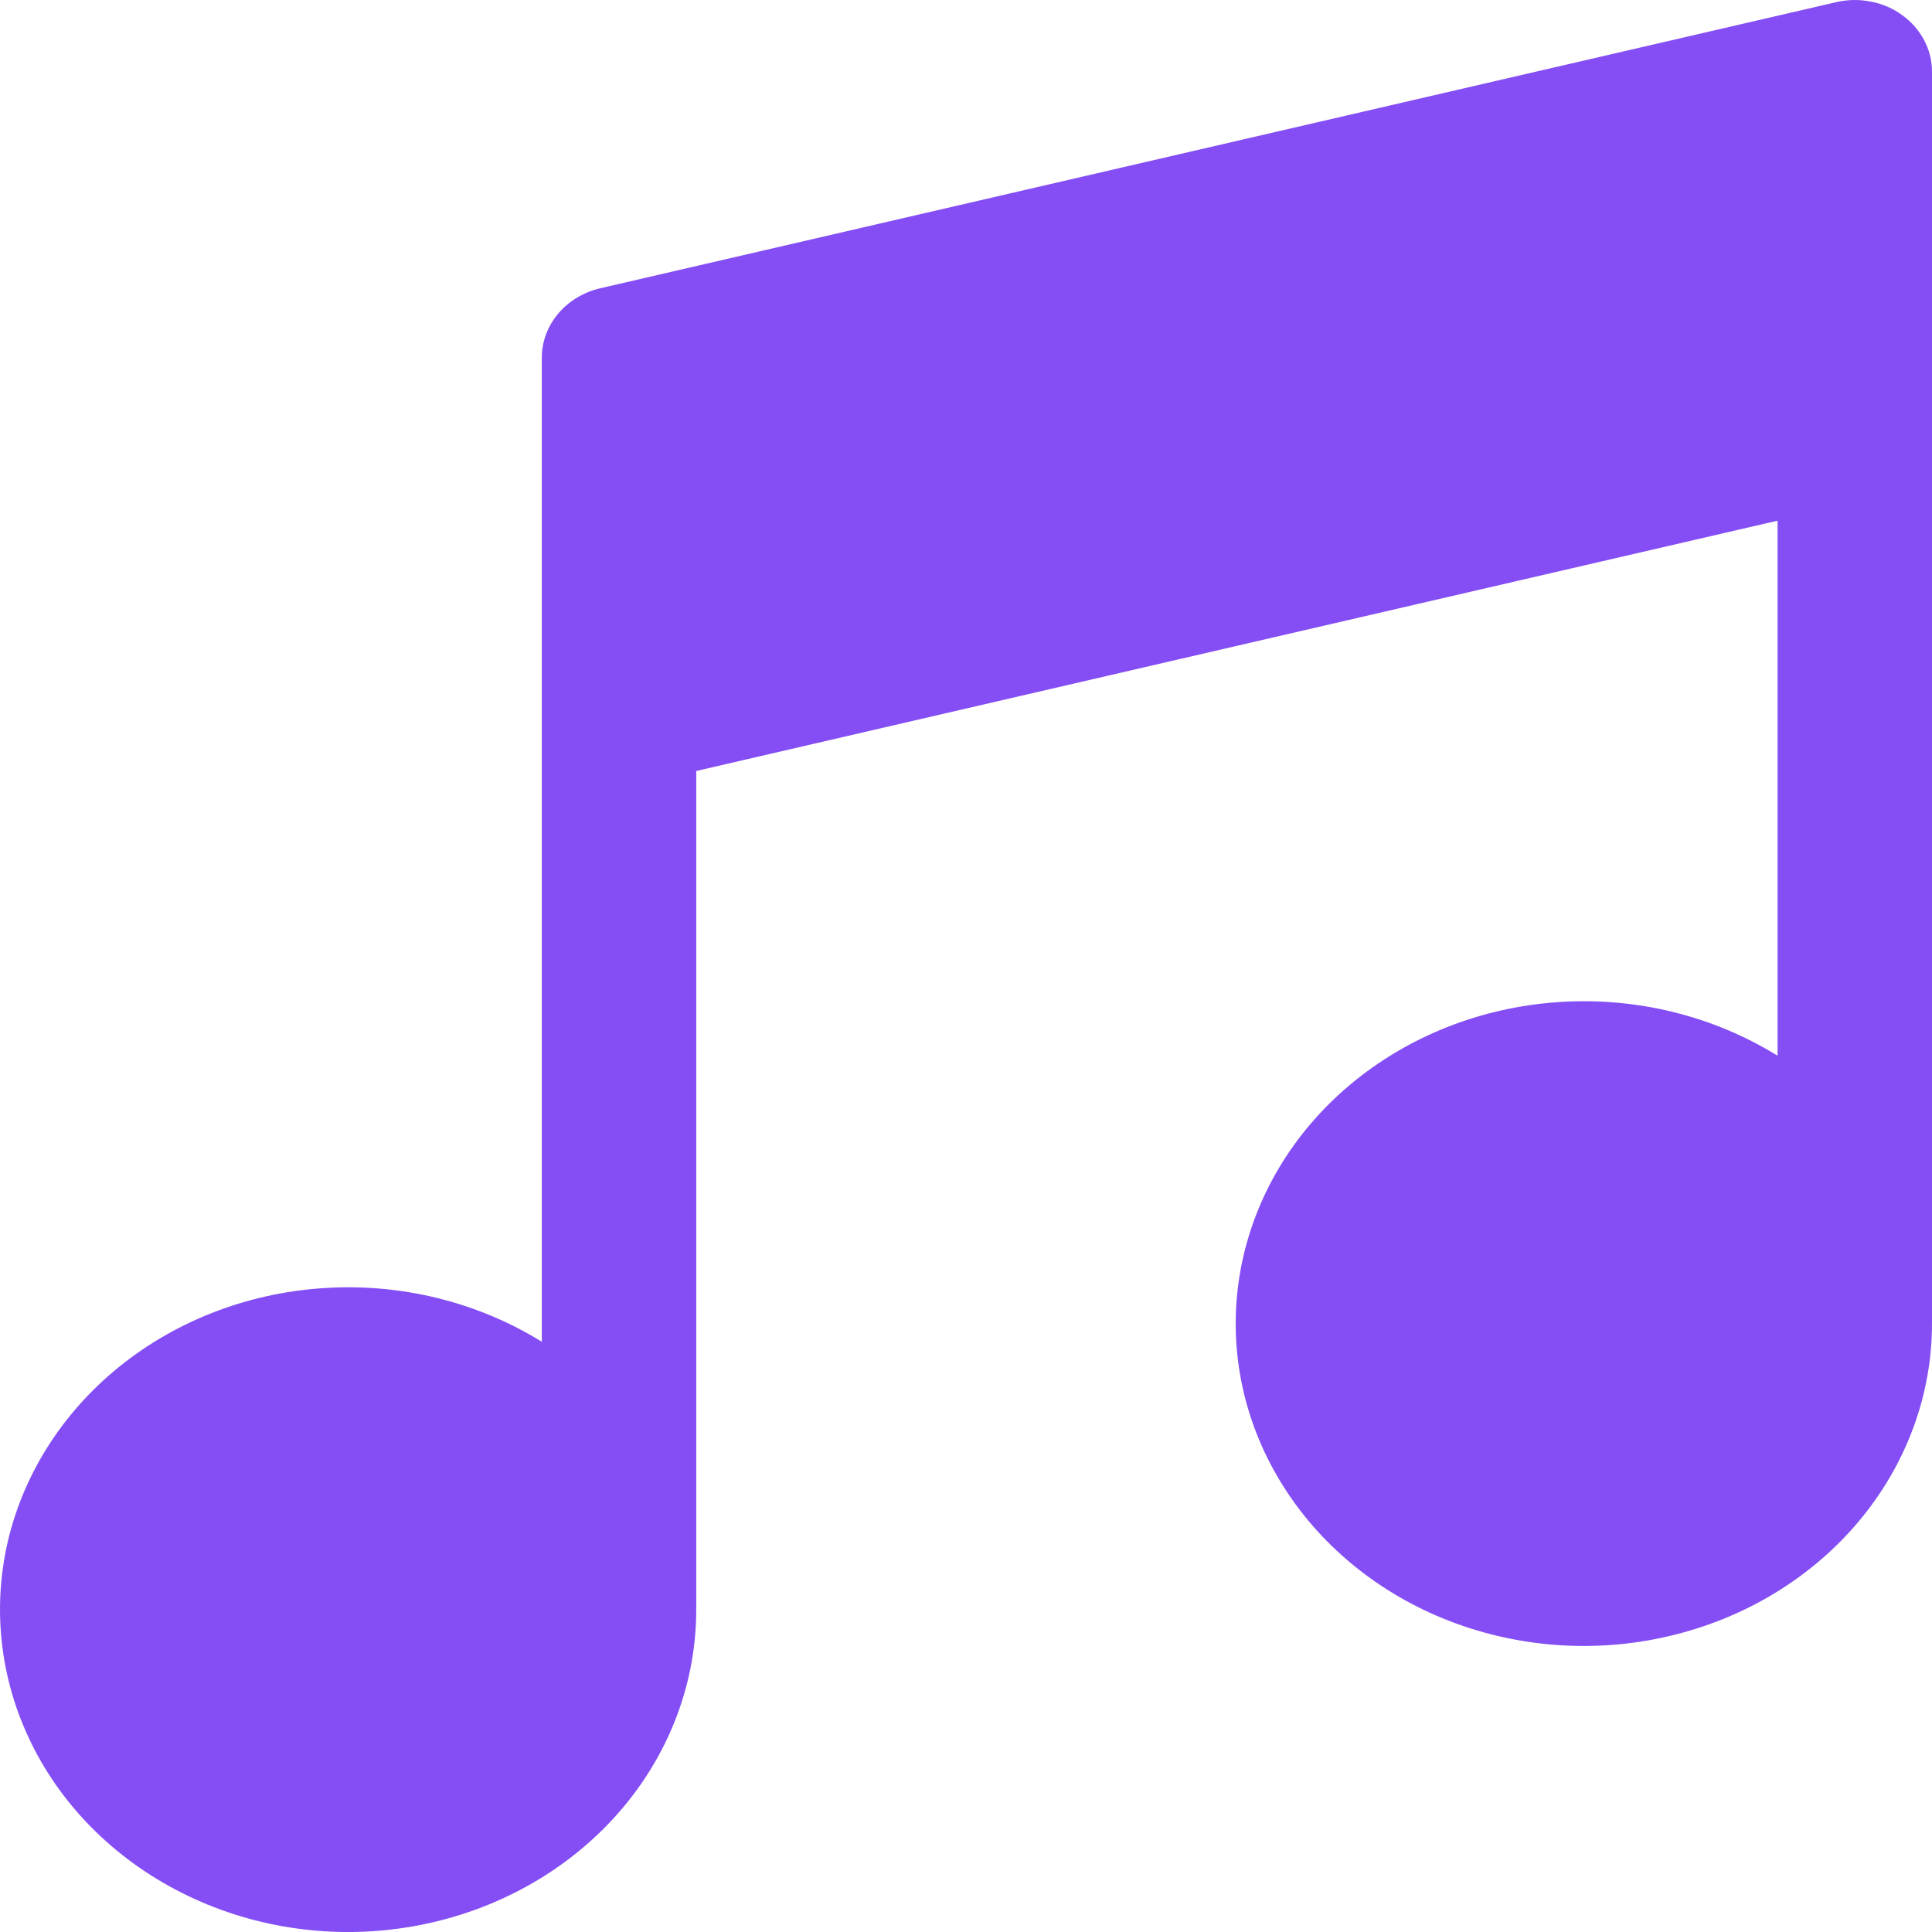 <svg width="16" height="16" viewBox="0 0 16 16" fill="none" xmlns="http://www.w3.org/2000/svg">
<path d="M16 0.593V10.957C16.001 11.552 15.787 12.131 15.392 12.601C14.997 13.071 14.444 13.405 13.82 13.55C13.197 13.696 12.539 13.644 11.95 13.403C11.362 13.162 10.878 12.746 10.575 12.221C10.271 11.696 10.166 11.092 10.276 10.505C10.386 9.919 10.704 9.383 11.181 8.983C11.658 8.583 12.265 8.342 12.906 8.299C13.548 8.255 14.186 8.412 14.721 8.743V4.312L5.766 6.385V13.326C5.767 13.921 5.554 14.5 5.159 14.97C4.764 15.44 4.21 15.774 3.587 15.919C2.963 16.065 2.305 16.013 1.717 15.772C1.129 15.531 0.644 15.115 0.341 14.59C0.038 14.065 -0.067 13.461 0.042 12.874C0.152 12.287 0.471 11.752 0.947 11.352C1.424 10.952 2.031 10.711 2.673 10.668C3.314 10.624 3.953 10.781 4.487 11.112V2.962C4.487 2.83 4.535 2.701 4.623 2.597C4.711 2.493 4.833 2.419 4.972 2.387L15.206 0.018C15.3 -0.004 15.398 -0.006 15.493 0.013C15.588 0.031 15.678 0.07 15.754 0.126C15.831 0.181 15.892 0.252 15.935 0.333C15.978 0.414 16 0.503 16 0.593Z" fill="#844EF4"/>
</svg>
